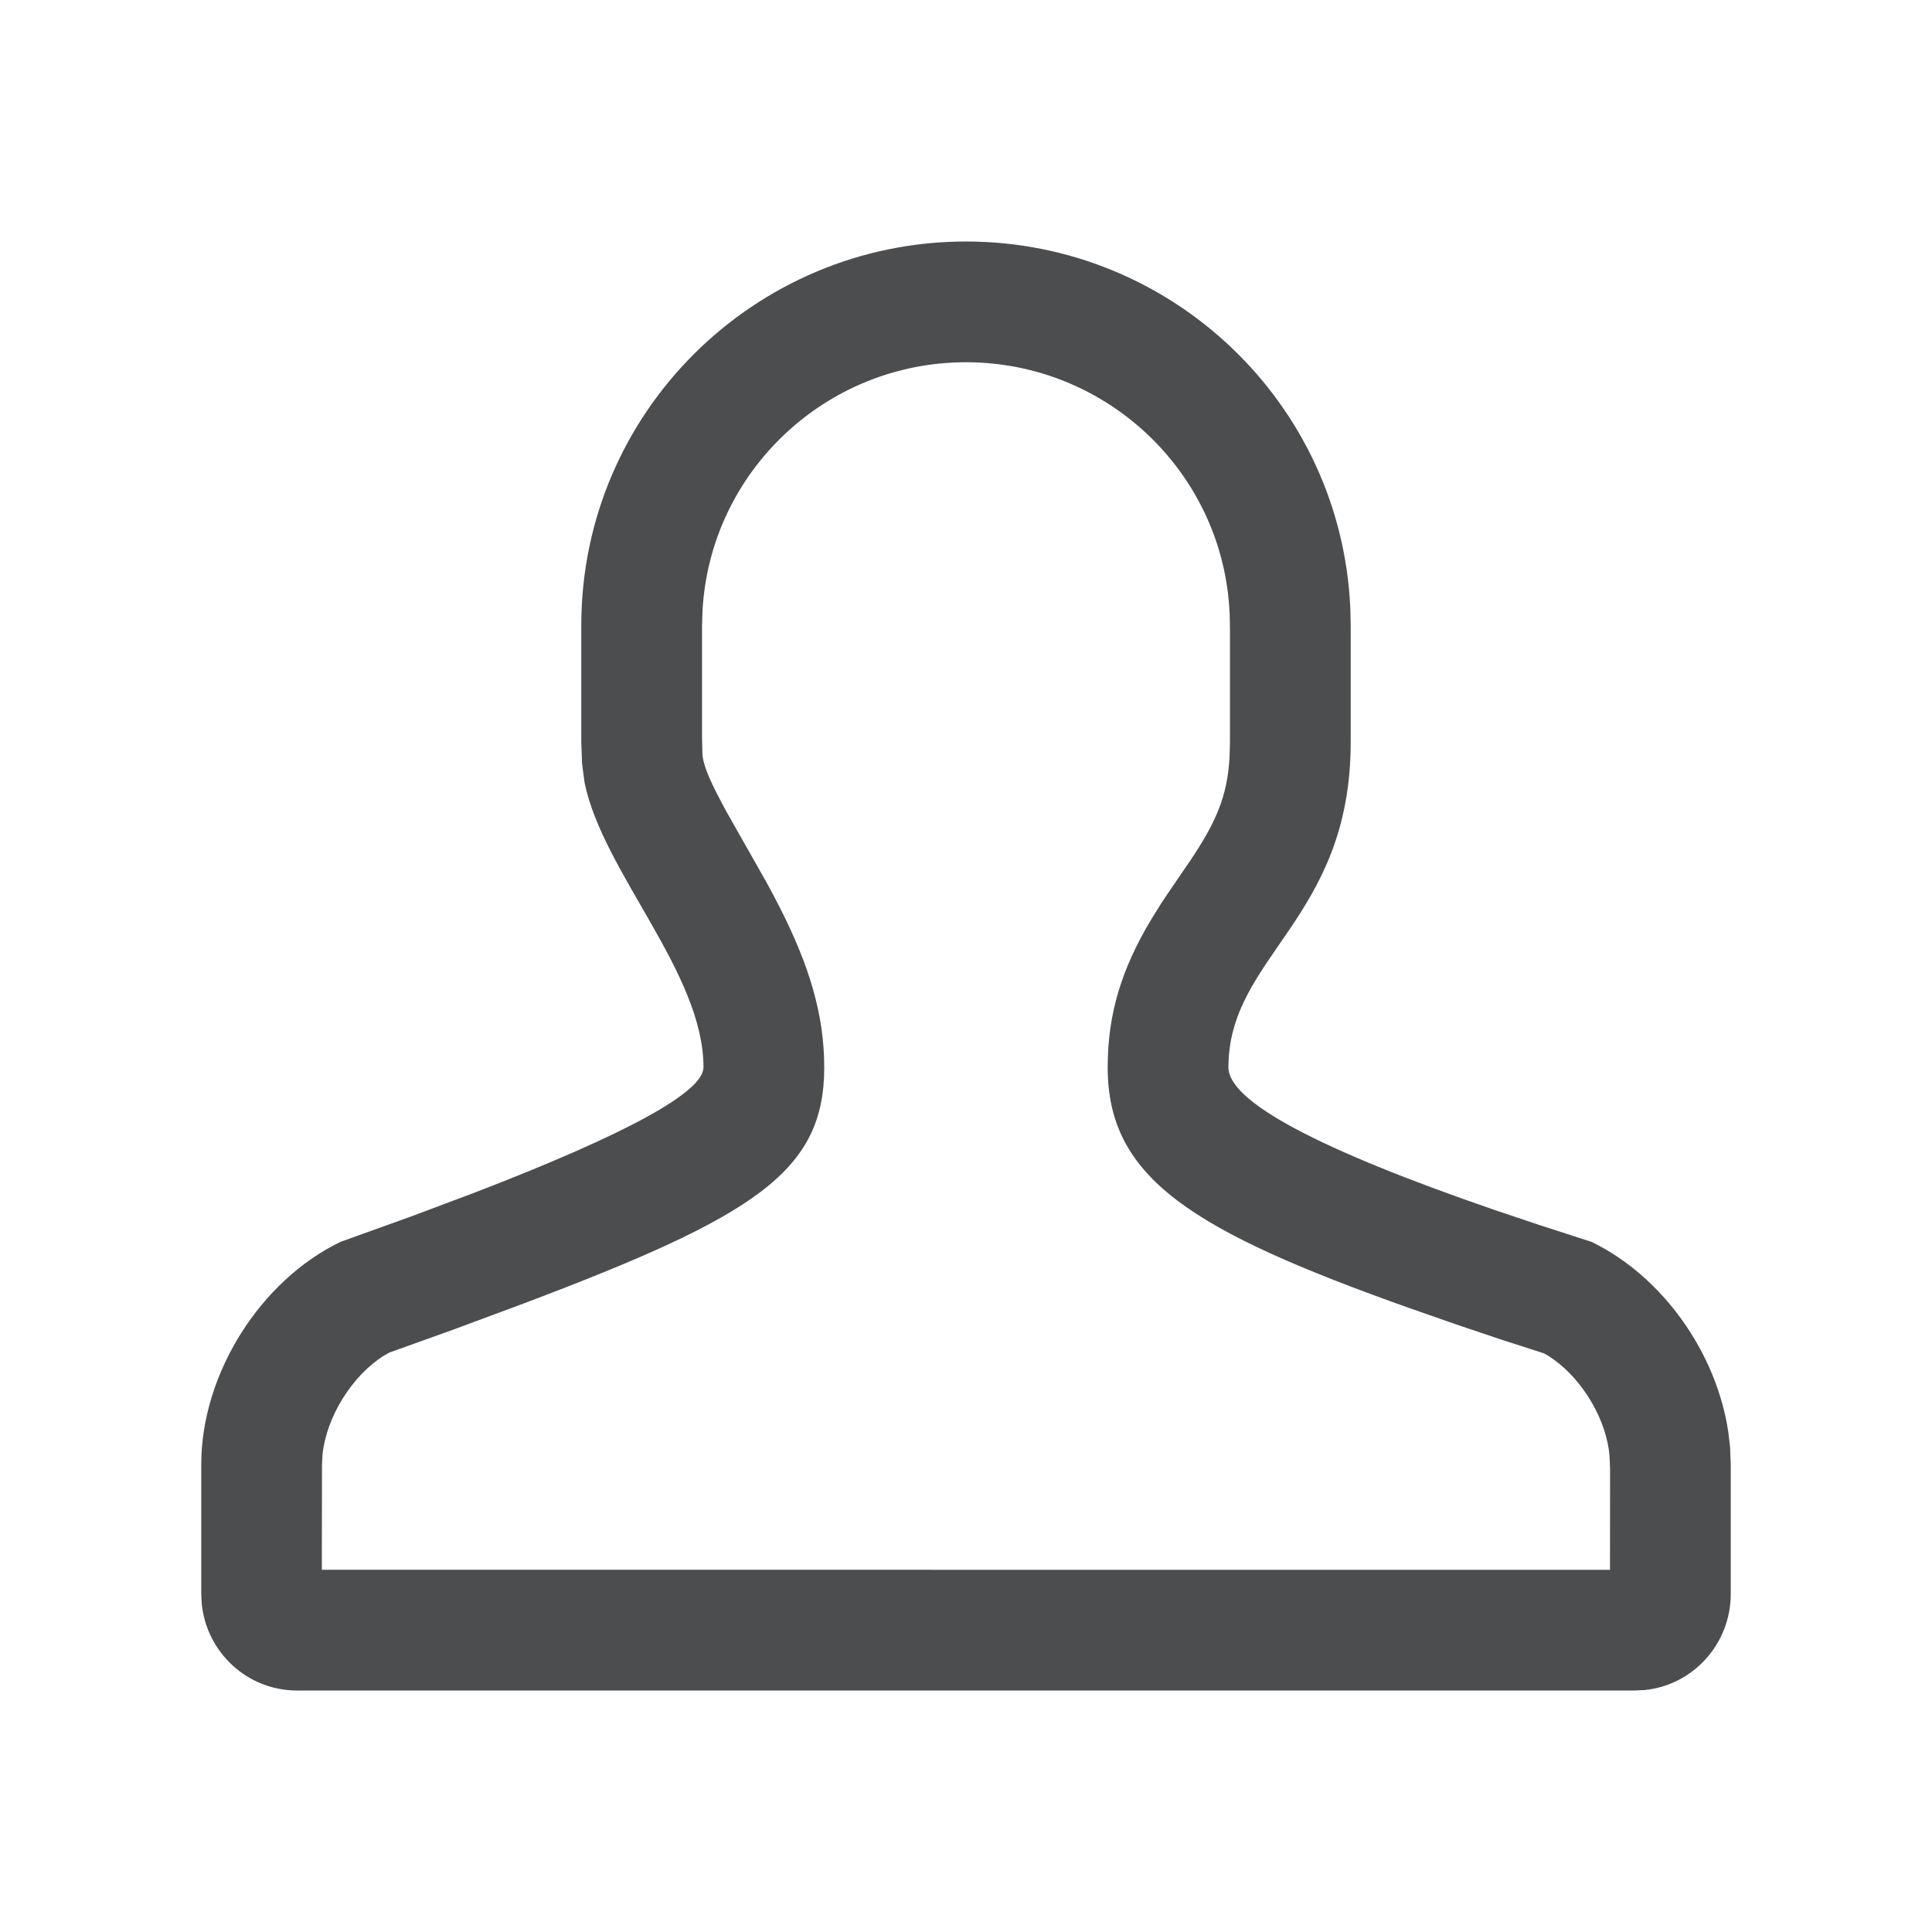 <?xml version="1.0" encoding="UTF-8"?>
<svg width="24px" height="24px" viewBox="0 0 24 24" version="1.1" xmlns="http://www.w3.org/2000/svg" xmlns:xlink="http://www.w3.org/1999/xlink">
    <title>MP/Icon/User</title>
    <g id="MP/Icon/User" stroke="none" stroke-width="1" fill="none" fill-rule="evenodd">
        <path d="M12,3 C14.554,3 16.662,5.01 16.774,7.556 L16.779,7.769 L16.779,9.216 C16.779,11.421 15.26,11.874 15.26,13.259 C15.26,13.682 16.364,14.273 18.573,15.033 L19.124,15.218 L19.768,15.426 C20.648,15.85 21.324,16.801 21.47,17.793 L21.492,17.979 L21.5,18.19 L21.5,19.8 C21.5,20.421 21.033,20.932 20.434,20.994 L20.312,21 L3.688,21 C3.073,21 2.567,20.528 2.506,19.923 L2.5,19.8 L2.5,18.19 C2.5,17.067 3.235,15.905 4.232,15.426 L5.116,15.108 L5.904,14.812 C7.794,14.084 8.739,13.565 8.739,13.258 C8.739,12.084 7.486,10.832 7.261,9.718 L7.23,9.481 L7.221,9.216 L7.221,7.769 C7.221,5.123 9.376,3 12,3 Z M12,4.5 C10.255,4.5 8.823,5.864 8.727,7.583 L8.721,7.769 L8.721,9.169 L8.726,9.376 L8.732,9.421 C8.76,9.562 8.835,9.735 9.025,10.084 L9.519,10.956 C9.583,11.072 9.637,11.174 9.693,11.285 C10.045,11.981 10.239,12.593 10.239,13.258 C10.239,14.553 9.384,15.105 6.514,16.189 L5.623,16.52 L4.837,16.802 L4.773,16.838 C4.378,17.084 4.058,17.594 4.007,18.063 L4,18.19 L3.998,19.5 L20,19.501 L20.001,18.25 L19.994,18.084 L19.986,18.012 C19.918,17.547 19.603,17.074 19.231,16.841 L19.18,16.812 L18.646,16.64 L18.085,16.451 L17.504,16.248 C14.811,15.29 13.76,14.638 13.76,13.259 C13.76,12.581 13.941,12.03 14.286,11.446 L14.423,11.225 C14.507,11.097 14.784,10.694 14.776,10.705 C15.106,10.217 15.247,9.891 15.274,9.406 L15.279,9.216 L15.279,7.802 L15.275,7.622 C15.199,5.879 13.753,4.5 12,4.5 Z" id="路径" fill="#4C4D4E"></path>
    </g>
</svg>